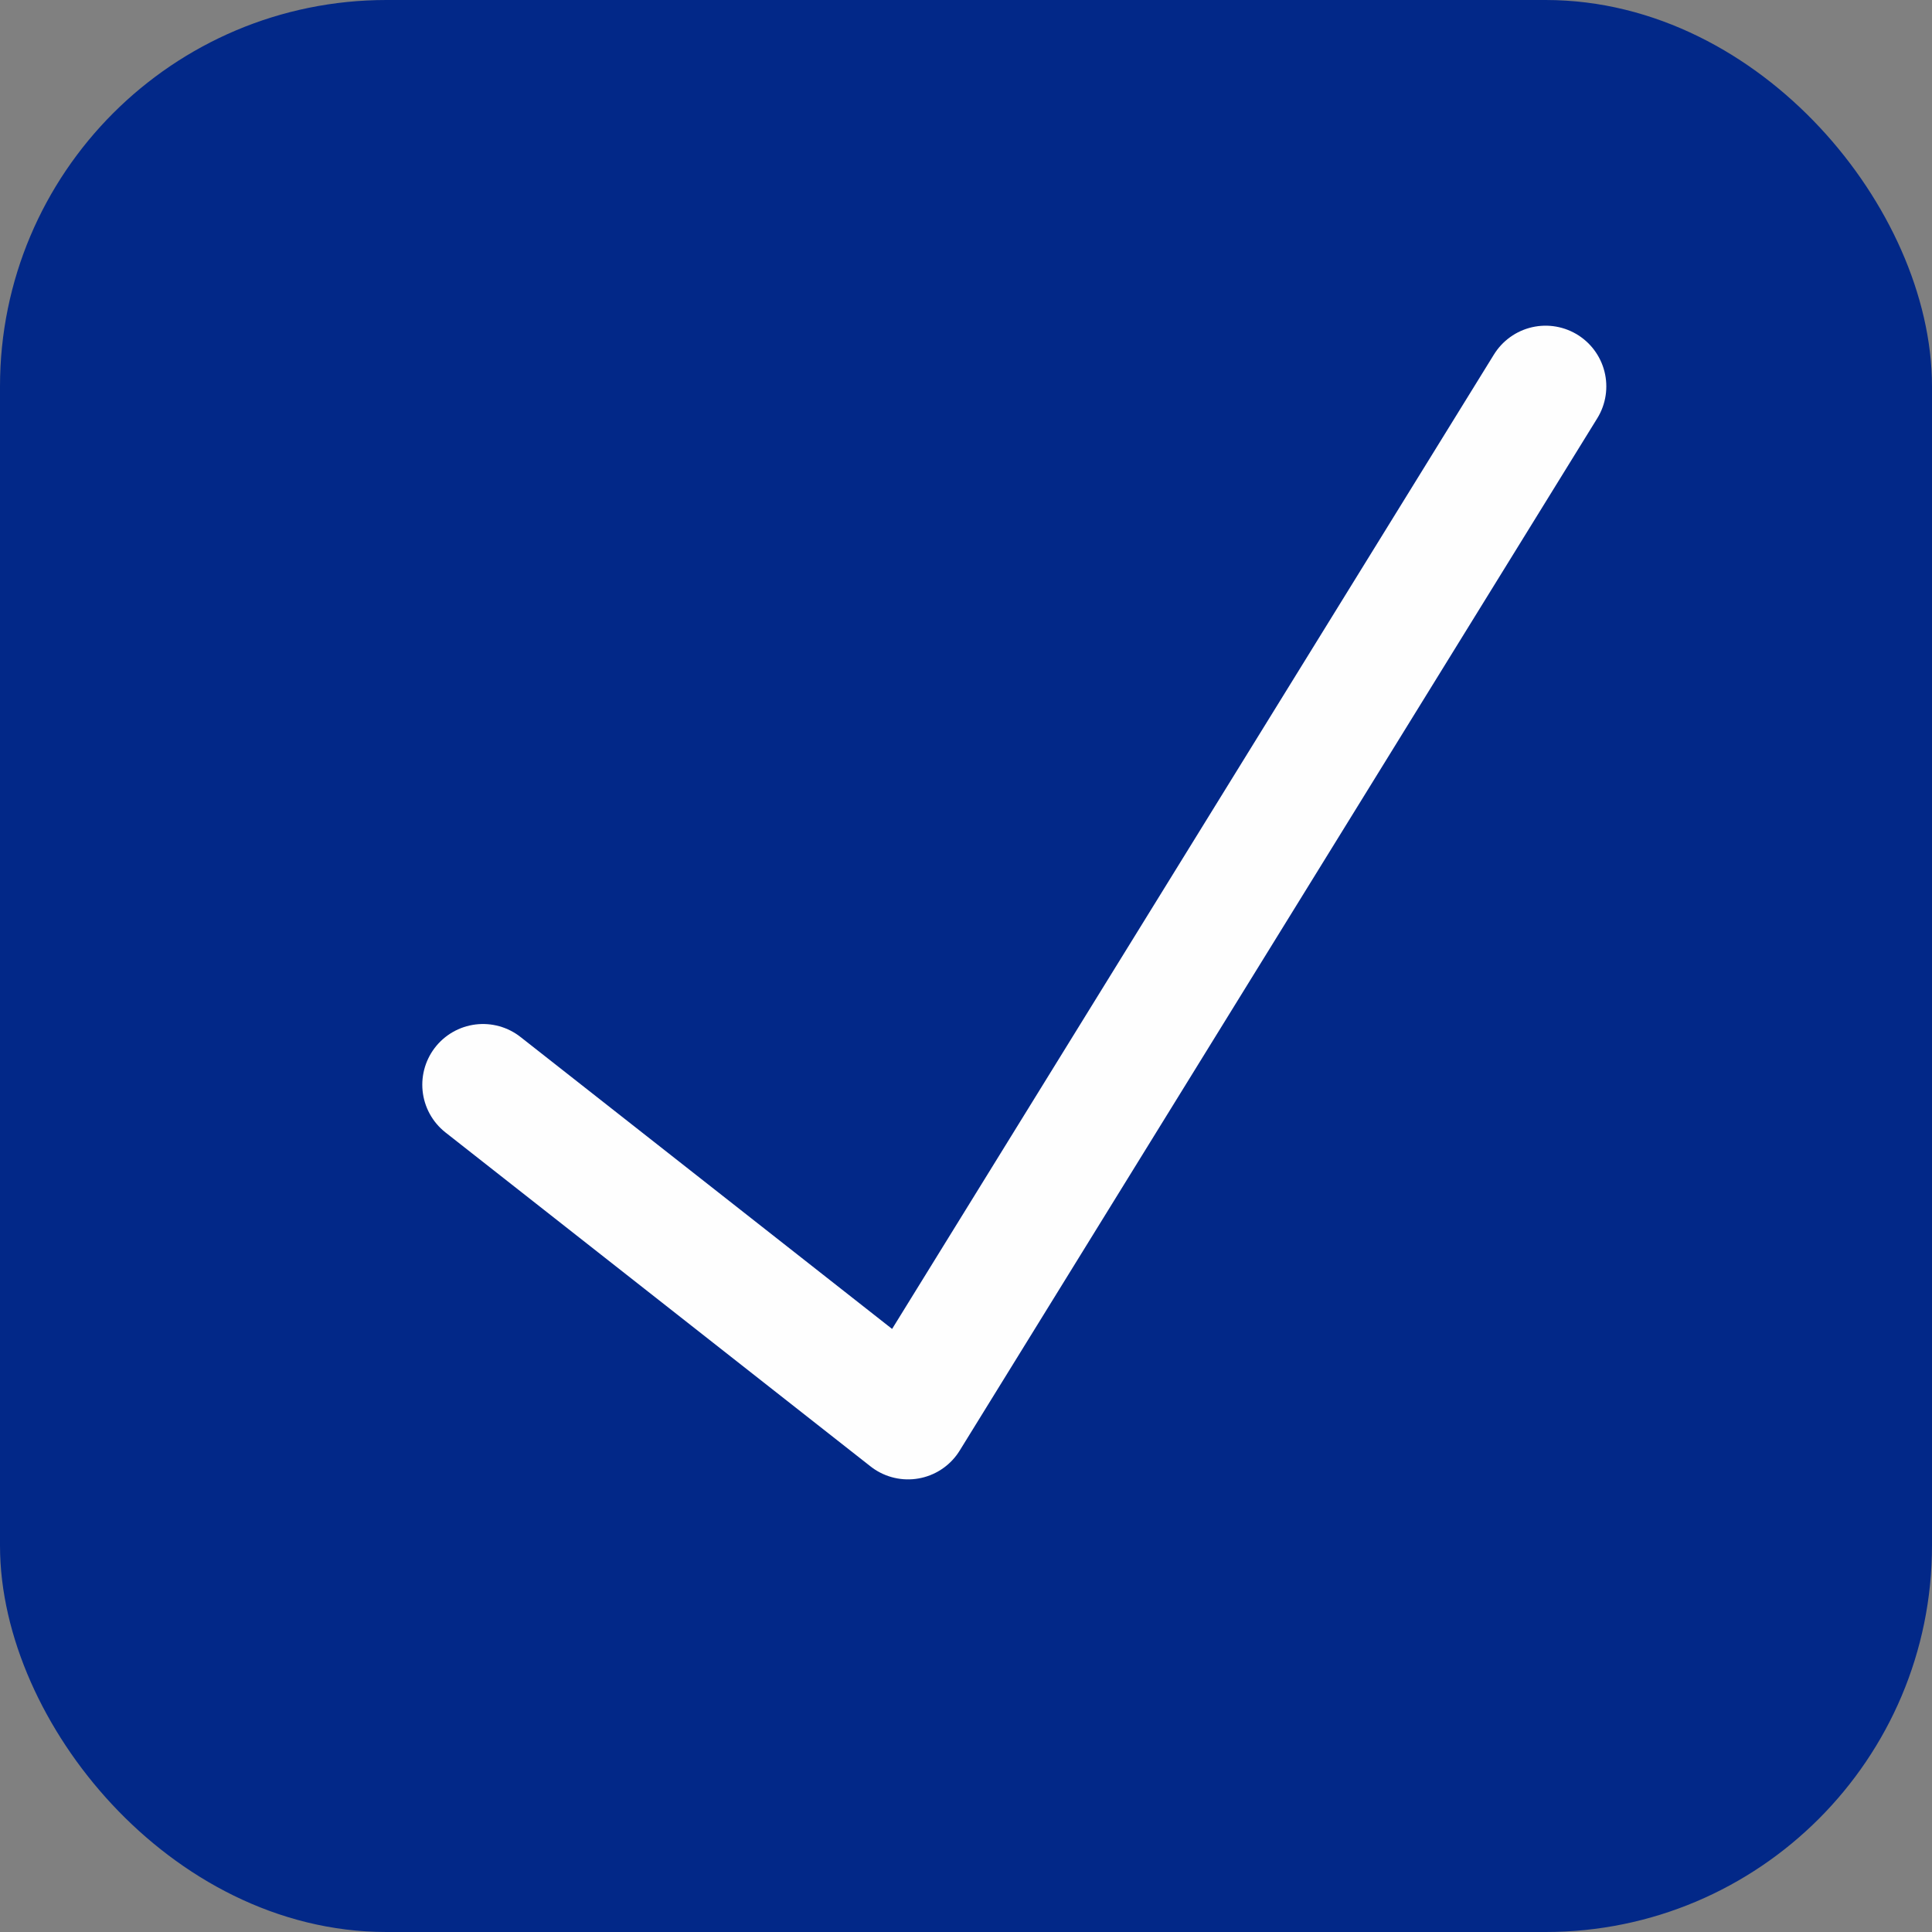 <svg width="20" height="20" viewBox="0 0 20 20" fill="none" xmlns="http://www.w3.org/2000/svg">
<rect x="0" y="0" width="20" height="20" fill="#808080" stroke="none"/>
<g id="Group 93">
<rect id="Rectangle 164" x="0.5" y="0.5" width="19" height="19" rx="3.5" fill="#022888" stroke="#022888"/>
<path id="Vector 1" d="M5 11.229L9.4 14.686L16 4" stroke="#FEFEFE" stroke-width="1.257" stroke-linecap="round" stroke-linejoin="round"/>
</g>
</svg>
